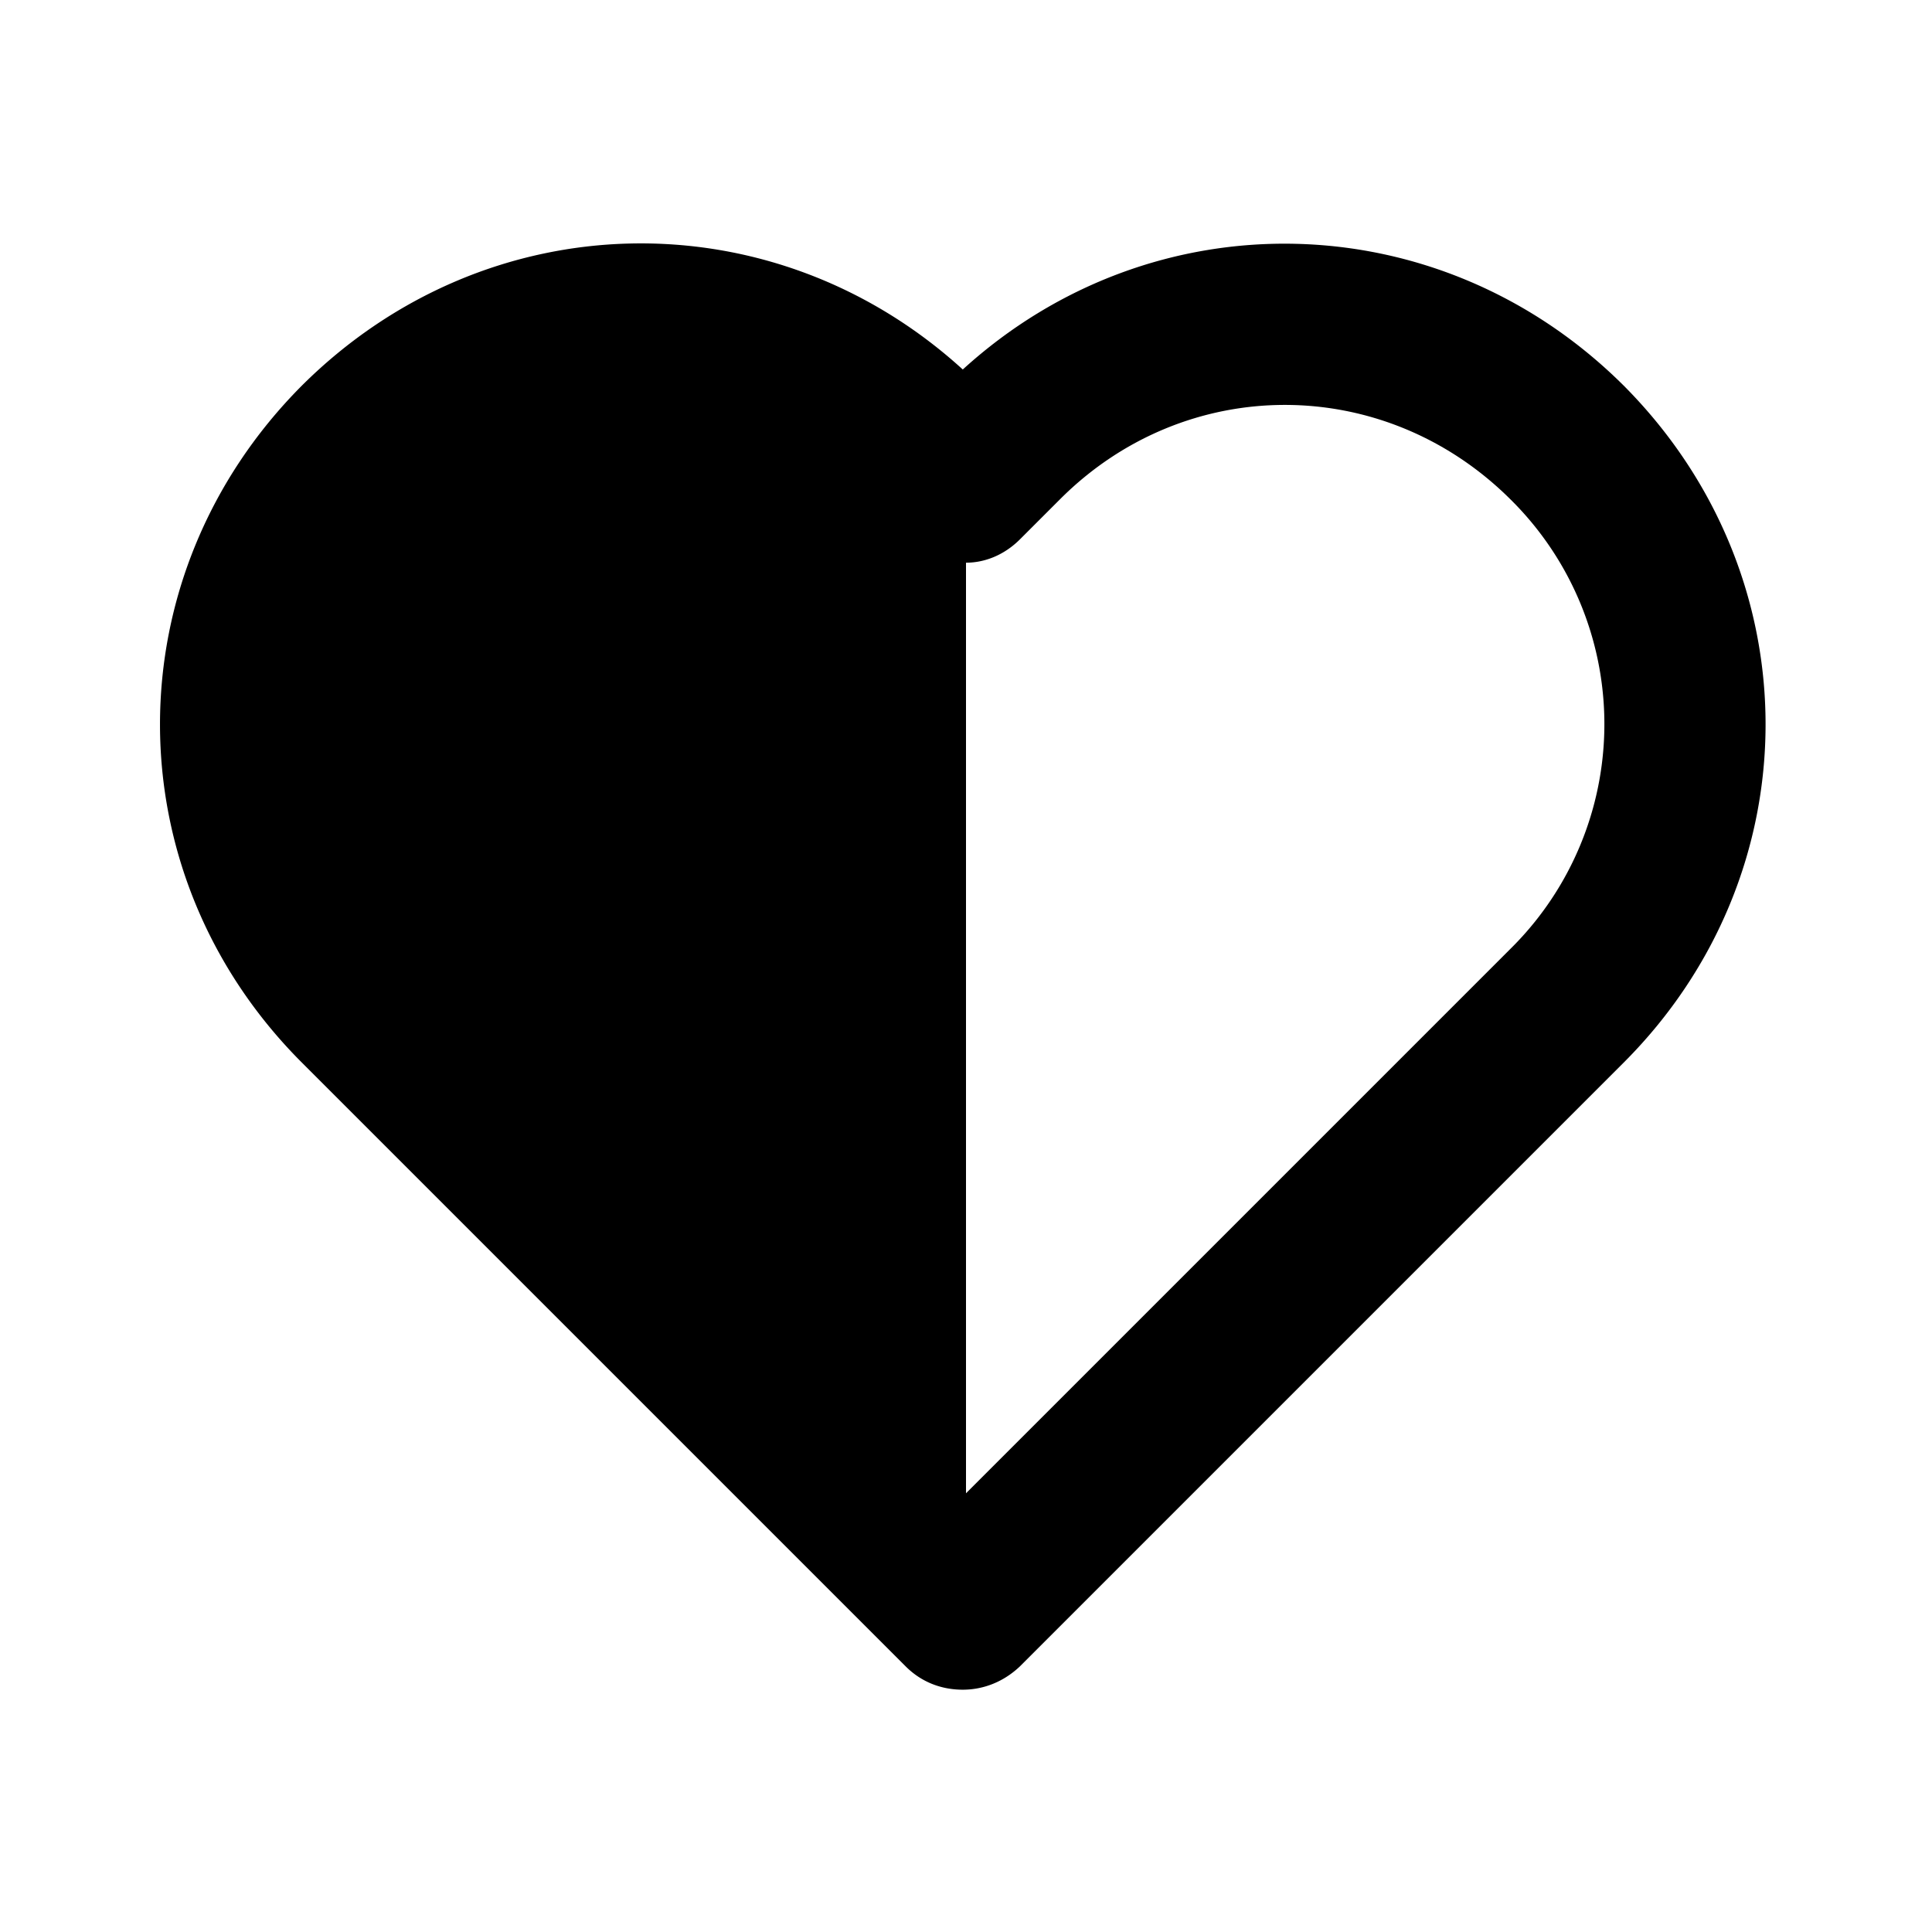 <svg xmlns="http://www.w3.org/2000/svg" width="24" height="24"><!--Boxicons v3.0 https://boxicons.com | License  https://docs.boxicons.com/free--><path d="M20.17 4.79c-2.29-2.28-5.85-2.35-8.21-.2-2.36-2.15-5.91-2.09-8.21.2-2.35 2.36-2.35 6.06 0 8.41l7.5 7.5c.2.2.45.29.71.29s.51-.1.71-.29l7.5-7.5c2.35-2.35 2.35-6.05 0-8.41M4 8.98v.04zm14.76 2.81L12 18.55V6.99c.24 0 .48-.1.67-.29l.5-.5c1.56-1.56 4.02-1.56 5.59 0a3.923 3.923 0 0 1 0 5.59"/></svg>
